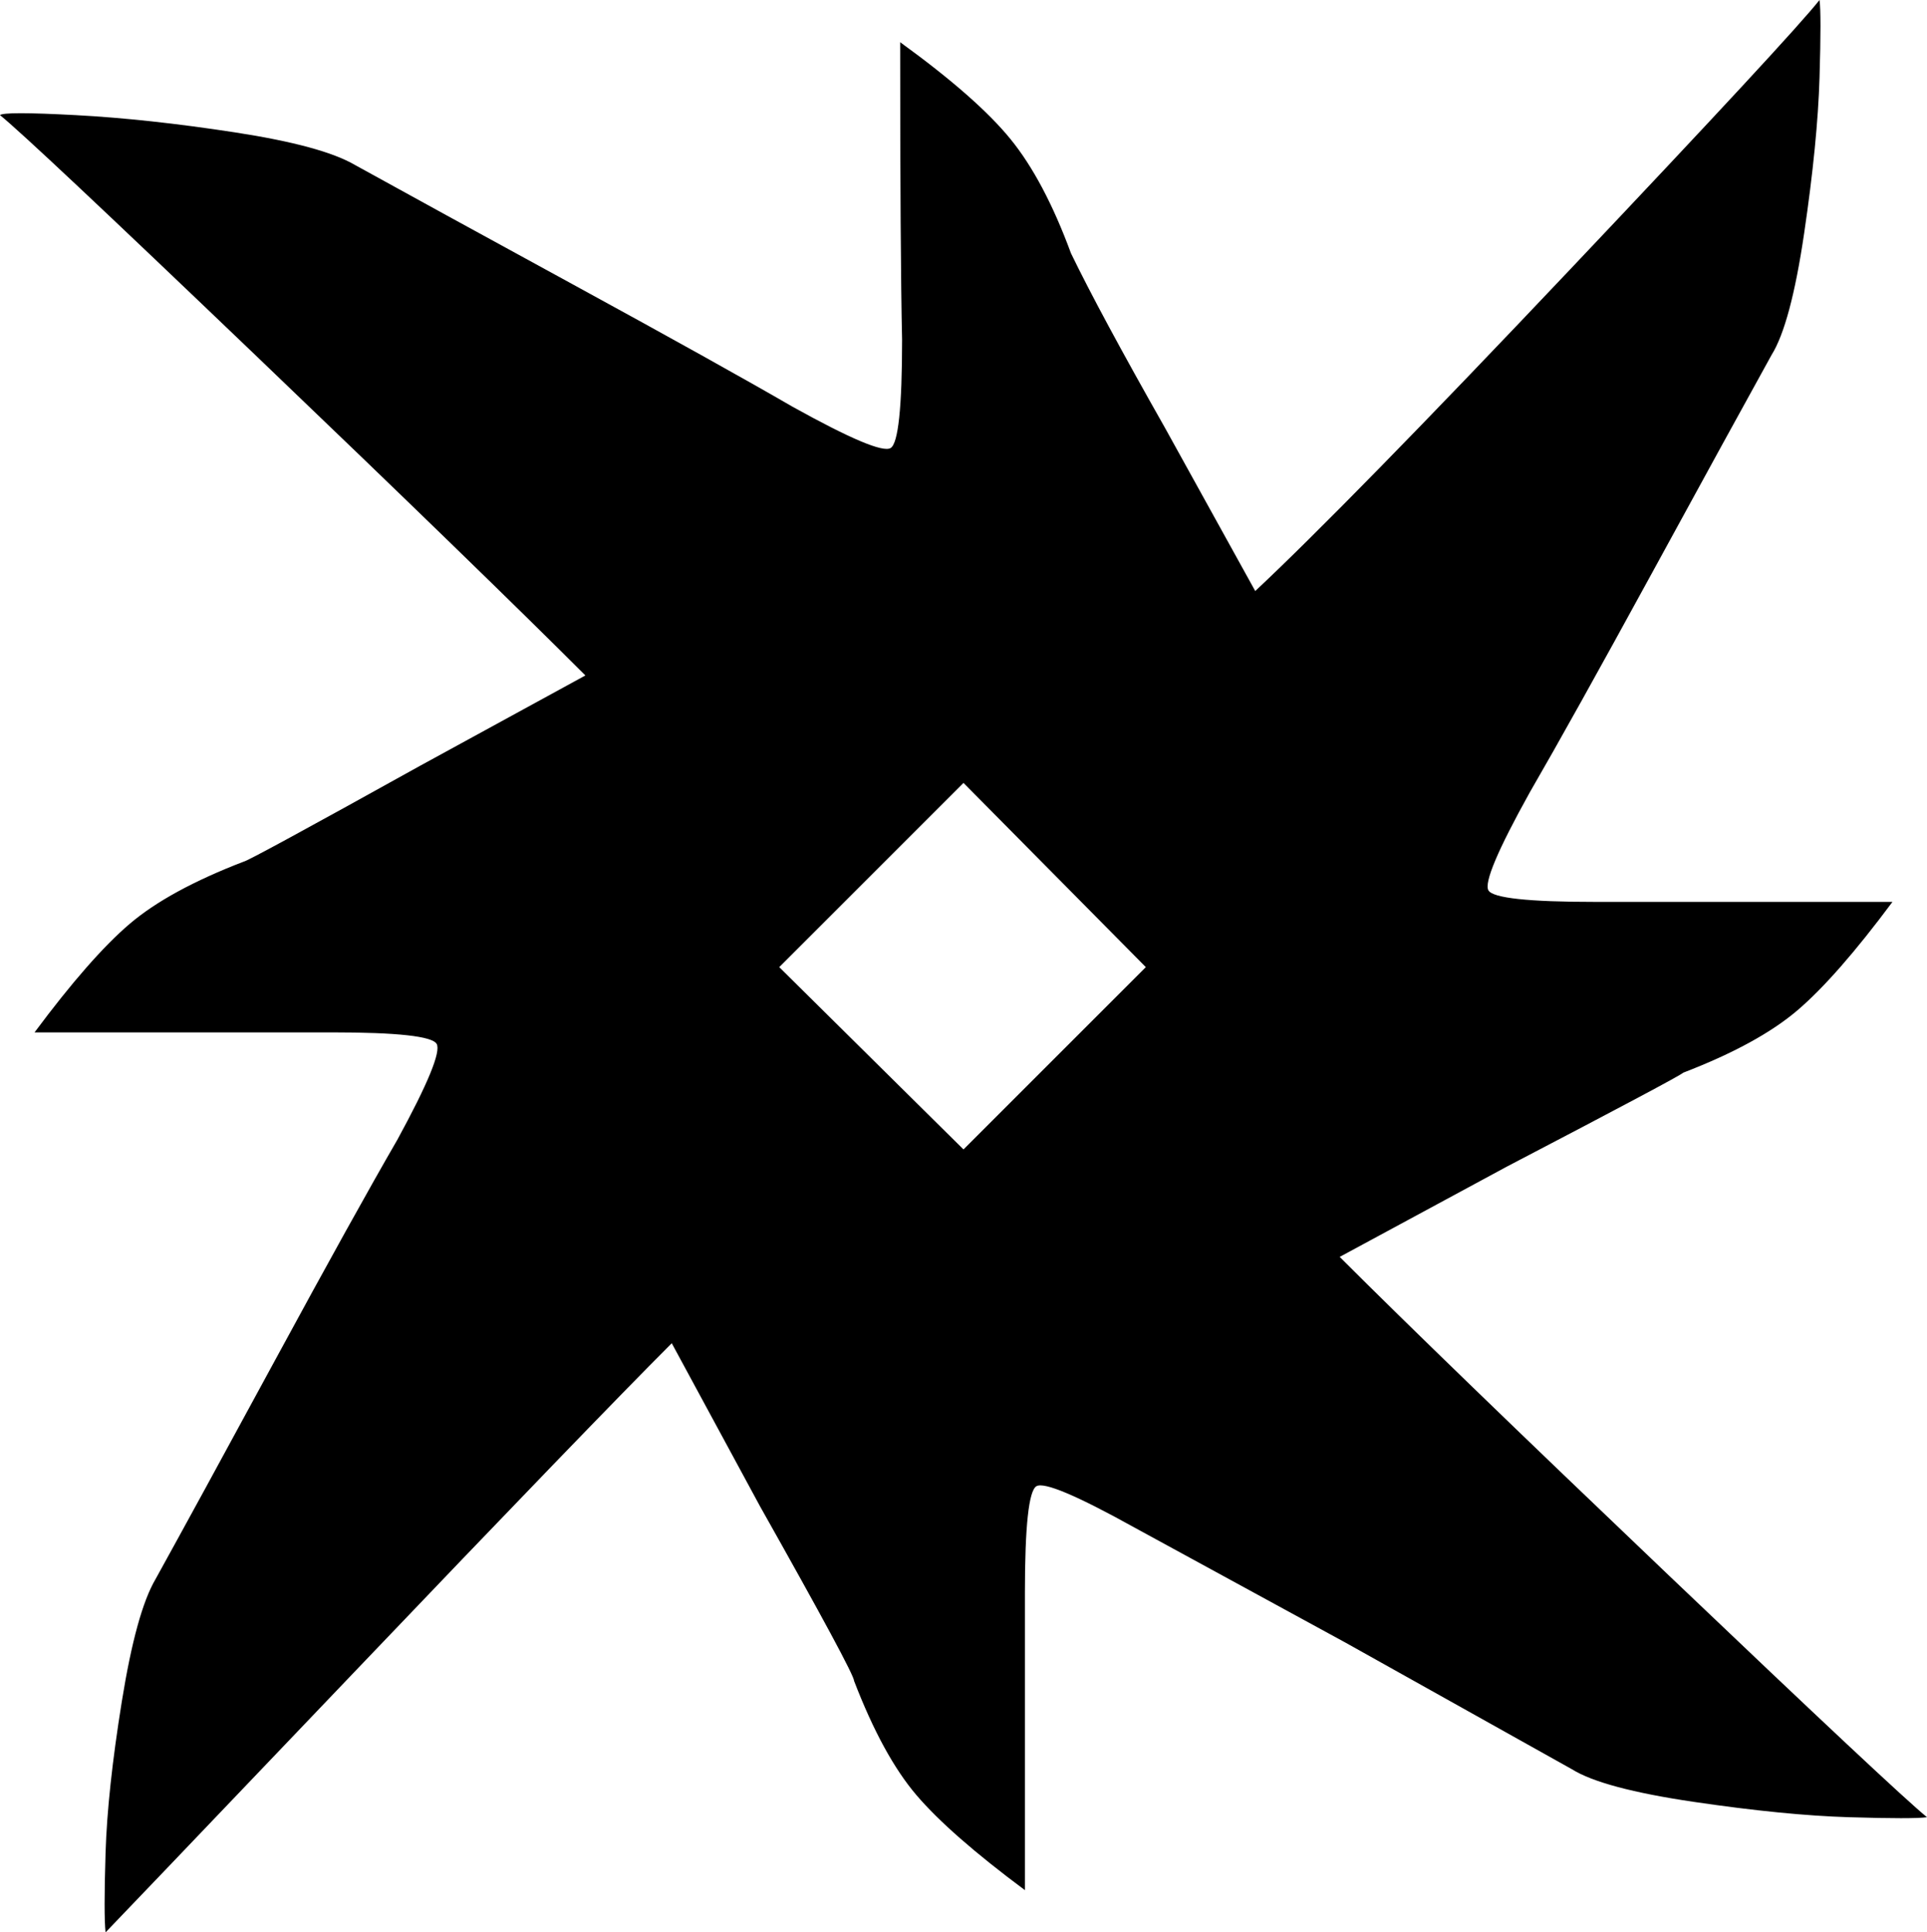 <svg xmlns="http://www.w3.org/2000/svg" viewBox="0 0 1004 1007">
  <title>arc</title>
  <path d="M173,538q51,0,54.5,6T207,594q-22,38-63.5,114.5T81,823q-10,17-17.5,63.5t-8.5,79q-1,32.5,0,41.5,3-3,128.5-134.5T350,700l46,85q49,87,49,91,15,39,32.5,59.5T534,985V830q0-52,6-55.5T591,796l110,60,118,66q16,10,63.5,17t81,8q33.5,1,40.5,0-16-13-134.5-126T698,655l87-47q90-47,92-49,39-15,59.5-32.5T986,470H831q-52,0-55.5-6T797,413q22-38,63.5-114T923,185q10-16,17-63.5t8-81Q949,7,948,0,933,19,817.5,141T654,308l-47-85q-34-60-49-91-14-38-31.5-59.5T469,22q0,110,1,155,0,53-6,56.5T413,212q-38-22-114-63.5T185,86q-17-10-62.5-17t-83-9Q2,58,0,60,15,72,133,185T305,352l-86,47q-90,50-92,50-39,15-59.5,32.5T18,538Zm329,61-96-95,96-96,95,96Z"/>
</svg>
